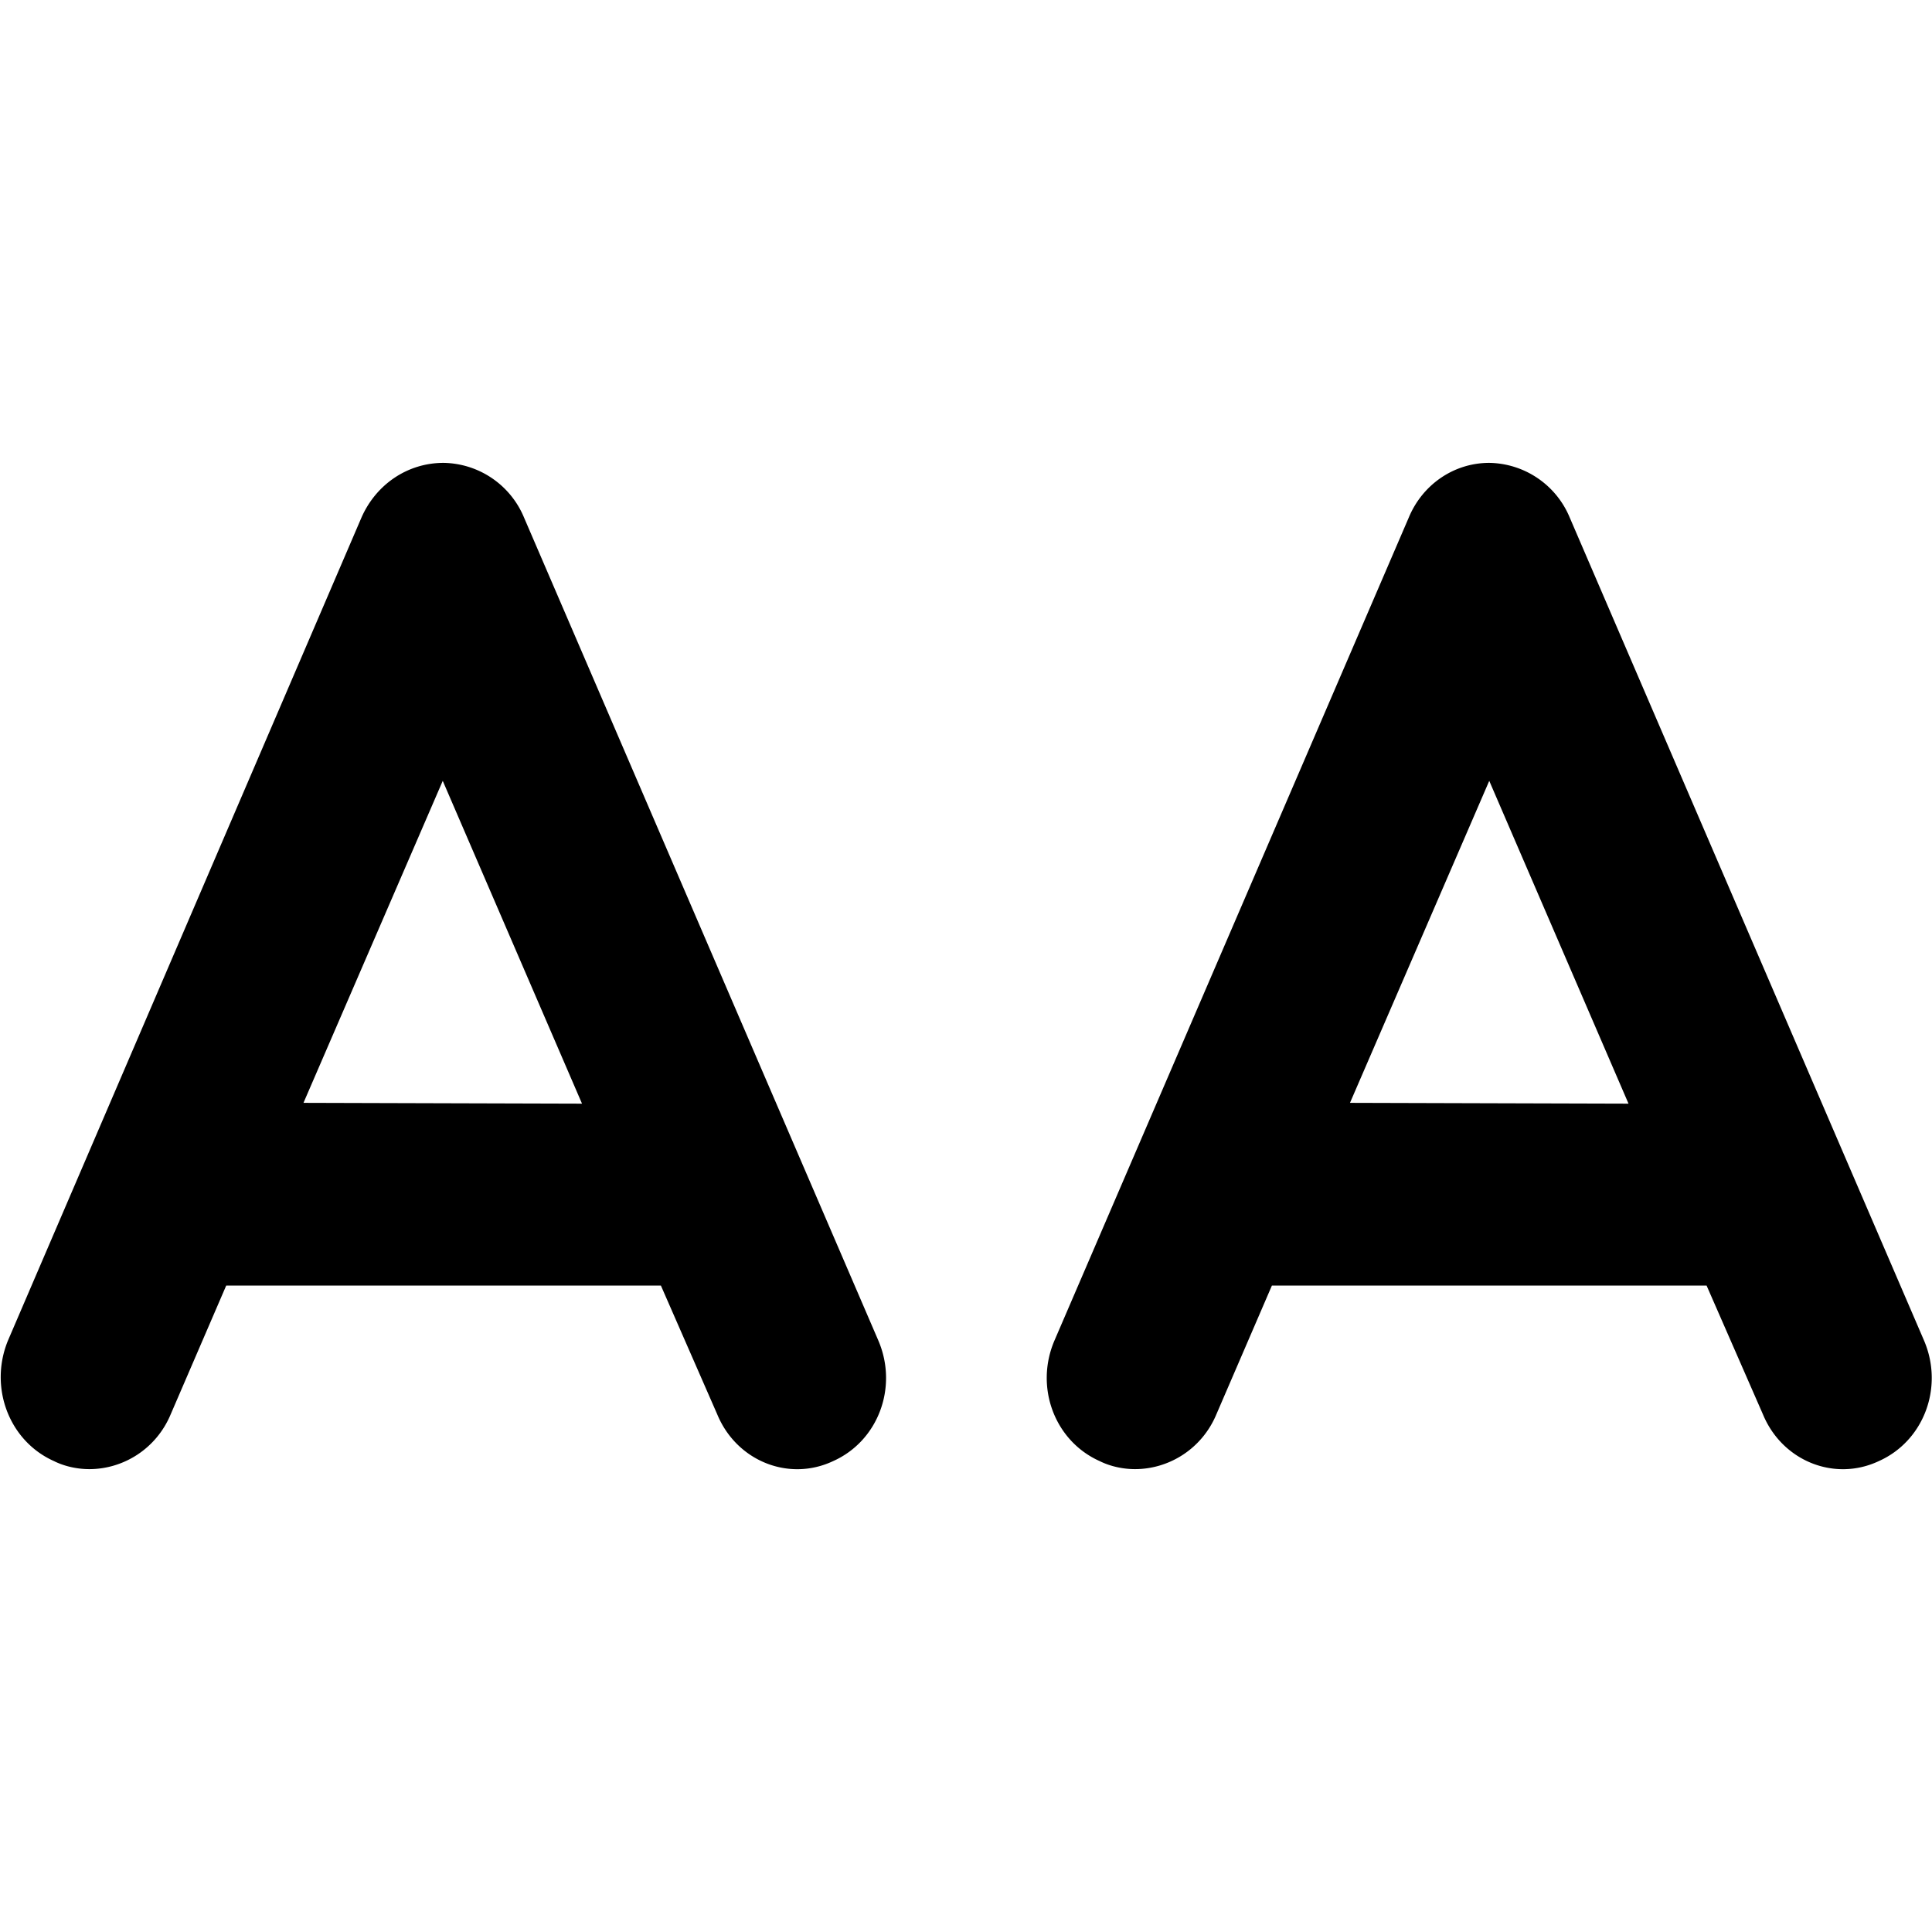 <svg height="24" width="24" xmlns="http://www.w3.org/2000/svg"><path d="M16.77 13.7l1.73-4 1.73 4.01zm7.13 2.95L19.5 6.43a1.1 1.1 0 00-1-.68c-.44 0-.83.27-1 .68l-4.4 10.22c-.25.58 0 1.25.56 1.5.14.07.3.1.44.1.42 0 .83-.25 1.01-.68l.69-1.6h5.4l.7 1.6c.24.58.89.84 1.44.58.56-.25.81-.92.56-1.5zM3.77 13.7l1.73-4 1.73 4.01zm2.74-7.27a1.1 1.1 0 00-1-.68c-.45 0-.84.27-1.02.68L.1 16.65c-.24.58.01 1.25.57 1.5.14.07.3.1.44.1.42 0 .83-.25 1.01-.68l.69-1.6h5.4l.7 1.6c.24.58.89.84 1.44.58.56-.25.81-.92.56-1.5z"/></svg>